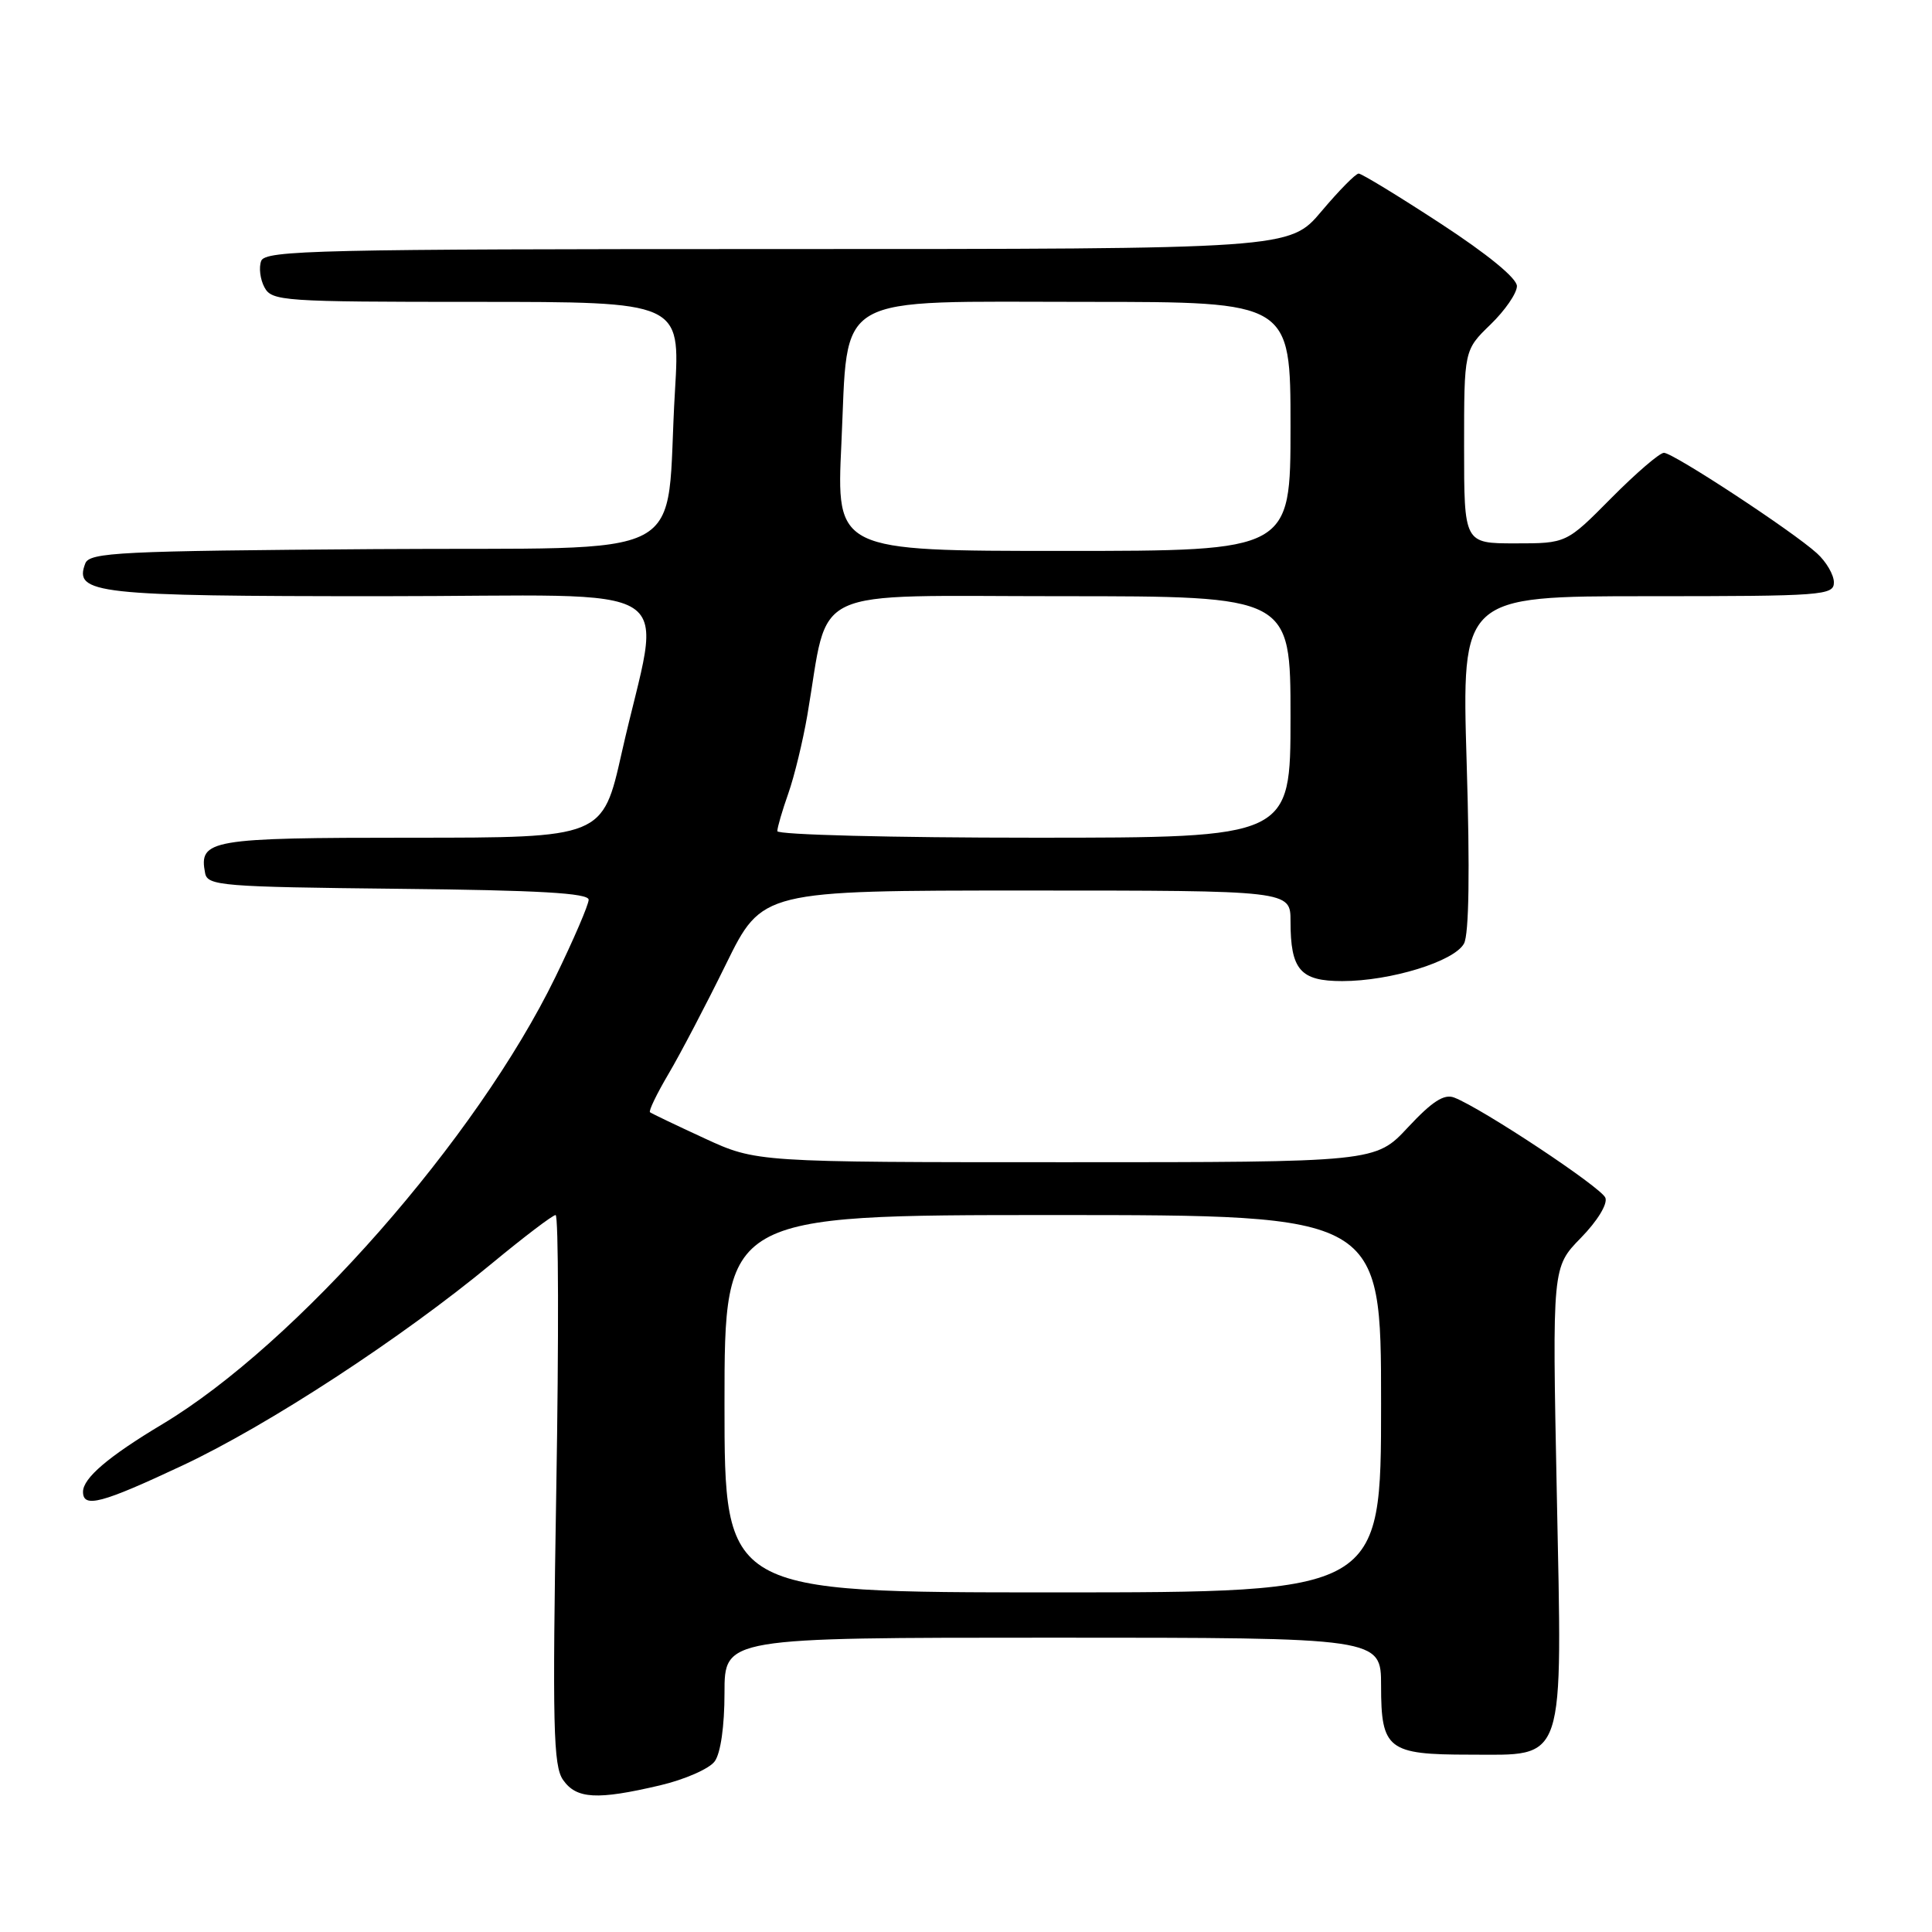 <?xml version="1.0" encoding="UTF-8" standalone="no"?>
<!DOCTYPE svg PUBLIC "-//W3C//DTD SVG 1.1//EN" "http://www.w3.org/Graphics/SVG/1.1/DTD/svg11.dtd" >
<svg xmlns="http://www.w3.org/2000/svg" xmlns:xlink="http://www.w3.org/1999/xlink" version="1.1" viewBox="0 0 256 256">
 <g >
 <path fill="currentColor"
d=" M 87.45 236.57 C 90.73 235.80 93.99 234.37 94.70 233.39 C 95.49 232.32 96.00 228.72 96.00 224.31 C 96.00 217.00 96.00 217.00 139.50 217.00 C 183.00 217.00 183.00 217.00 183.00 223.38 C 183.00 231.80 183.90 232.50 194.71 232.50 C 207.60 232.50 207.01 234.26 206.28 197.71 C 205.68 167.91 205.68 167.91 209.47 164.03 C 211.66 161.79 213.04 159.54 212.72 158.71 C 212.19 157.34 196.35 146.84 192.68 145.43 C 191.35 144.92 189.76 145.95 186.57 149.37 C 182.26 154.00 182.26 154.00 141.24 154.00 C 100.22 154.00 100.22 154.00 93.36 150.84 C 89.59 149.10 86.33 147.54 86.13 147.38 C 85.92 147.22 87.03 144.93 88.58 142.30 C 90.14 139.66 93.57 133.11 96.20 127.75 C 100.99 118.00 100.99 118.00 136.00 118.00 C 171.00 118.00 171.00 118.00 171.00 122.07 C 171.00 128.51 172.29 130.00 177.85 130.00 C 184.26 130.00 192.72 127.39 193.99 125.02 C 194.65 123.78 194.78 115.44 194.34 101.06 C 193.68 79.00 193.68 79.00 218.34 79.00 C 241.55 79.00 243.00 78.89 243.00 77.17 C 243.00 76.17 241.99 74.43 240.75 73.31 C 237.53 70.38 221.71 60.00 220.48 60.00 C 219.91 60.00 216.77 62.70 213.50 66.00 C 207.56 72.00 207.56 72.00 200.78 72.00 C 194.00 72.00 194.00 72.00 194.00 59.20 C 194.00 46.39 194.00 46.39 197.50 43.00 C 199.43 41.13 201.00 38.85 201.00 37.91 C 201.00 36.87 197.12 33.69 190.87 29.61 C 185.30 25.97 180.42 23.00 180.03 23.00 C 179.63 23.00 177.42 25.25 175.10 28.00 C 170.88 33.00 170.88 33.00 103.05 33.00 C 42.28 33.00 35.15 33.16 34.61 34.57 C 34.28 35.44 34.47 37.01 35.04 38.07 C 36.02 39.90 37.43 40.00 63.11 40.00 C 90.14 40.00 90.14 40.00 89.44 51.75 C 88.04 75.01 92.86 72.46 49.70 72.76 C 15.84 73.00 11.86 73.19 11.30 74.66 C 9.76 78.68 12.61 79.00 50.57 79.00 C 91.77 79.00 87.65 76.31 82.38 99.75 C 79.85 111.00 79.85 111.00 54.55 111.00 C 27.77 111.00 26.32 111.25 27.18 115.70 C 27.50 117.37 29.39 117.52 52.76 117.77 C 71.42 117.96 78.00 118.34 78.00 119.22 C 78.00 119.87 76.02 124.48 73.60 129.45 C 63.19 150.85 39.23 178.10 21.50 188.72 C 14.37 192.99 11.00 195.86 11.00 197.67 C 11.00 199.87 13.44 199.23 24.21 194.17 C 35.54 188.85 53.22 177.31 65.19 167.40 C 69.45 163.88 73.24 161.00 73.62 161.00 C 74.01 161.00 74.05 177.36 73.71 197.35 C 73.19 228.77 73.31 234.00 74.61 235.85 C 76.38 238.38 79.11 238.53 87.45 236.57 Z  M 96.00 186.00 C 96.00 161.00 96.00 161.00 139.50 161.00 C 183.00 161.00 183.00 161.00 183.00 186.00 C 183.00 211.00 183.00 211.00 139.50 211.00 C 96.00 211.00 96.00 211.00 96.00 186.00 Z  M 103.00 110.13 C 103.00 109.64 103.66 107.39 104.46 105.12 C 105.26 102.85 106.39 98.18 106.98 94.75 C 109.95 77.38 106.49 79.00 140.60 79.00 C 171.00 79.00 171.00 79.00 171.00 95.00 C 171.00 111.00 171.00 111.00 137.00 111.00 C 118.26 111.00 103.00 110.61 103.00 110.13 Z  M 111.49 58.75 C 112.44 38.52 109.88 40.00 144.06 40.00 C 171.00 40.00 171.00 40.00 171.00 56.50 C 171.00 73.00 171.00 73.00 140.91 73.00 C 110.81 73.00 110.81 73.00 111.49 58.75 Z "/>
</g>
</svg>